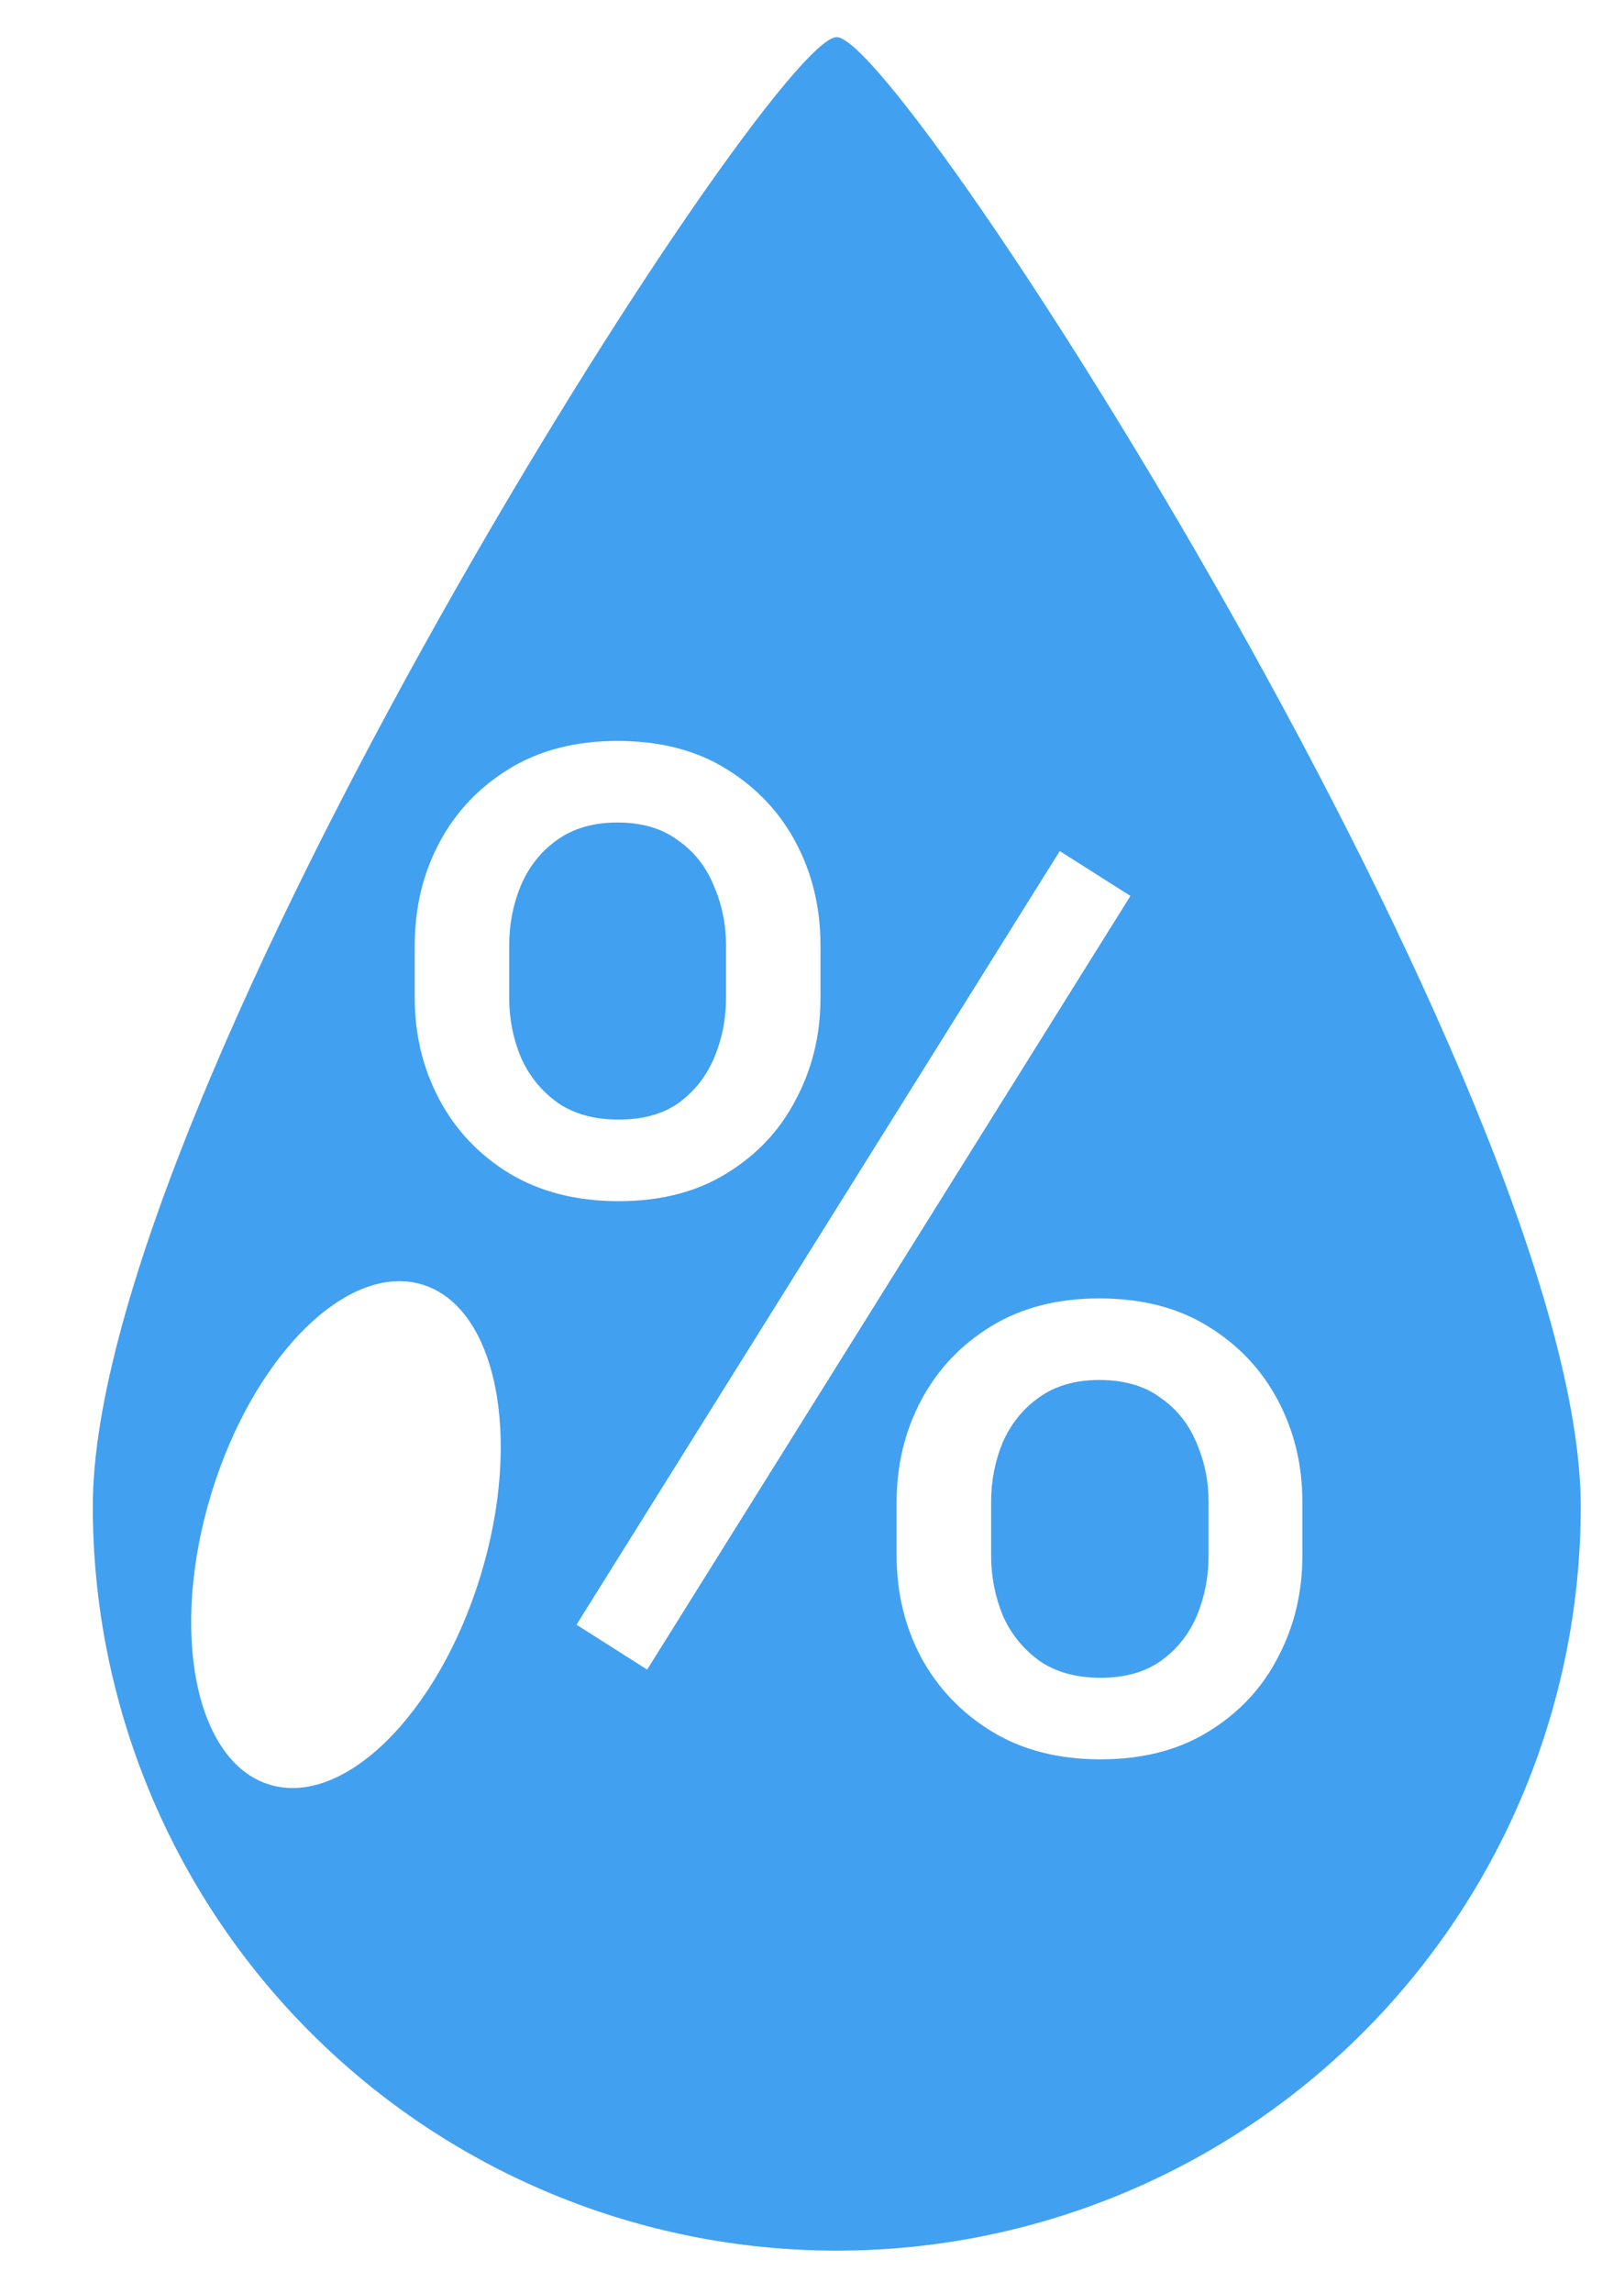 <svg width="175" height="247" viewBox="0 0 175 247" fill="none" xmlns="http://www.w3.org/2000/svg">
<g filter="url(#filter0_f_240_6550)">
<path d="M90.169 4C97.362 4.08 170.338 118.02 170.338 162.3C170.338 172.828 168.264 183.253 164.235 192.979C160.206 202.706 154.3 211.543 146.856 218.987C131.821 234.022 111.429 242.468 90.167 242.467C68.905 242.467 48.514 234.02 33.48 218.985C18.445 203.95 9.999 183.558 10 162.296C10 118.02 82.976 3.92 90.169 4Z" fill="#42A0F0"/>
<g filter="url(#filter1_f_240_6550)">
<path d="M29.044 192.263C37.054 194.712 47.235 184.638 51.783 169.761C56.331 154.885 53.525 140.84 45.514 138.39C37.504 135.941 27.323 146.016 22.775 160.892C18.227 175.769 21.033 189.814 29.044 192.263Z" fill="white"/>
</g>
<path d="M44.69 107.507V101.867C44.69 97.814 45.569 94.128 47.327 90.808C49.085 87.487 51.6 84.826 54.871 82.824C58.143 80.822 62.024 79.821 66.517 79.821C71.106 79.821 75.013 80.822 78.235 82.824C81.507 84.826 84.022 87.487 85.779 90.808C87.537 94.128 88.416 97.814 88.416 101.867V107.507C88.416 111.462 87.537 115.1 85.779 118.42C84.07 121.74 81.58 124.401 78.309 126.403C75.086 128.405 71.204 129.406 66.663 129.406C62.122 129.406 58.191 128.405 54.871 126.403C51.6 124.401 49.085 121.74 47.327 118.42C45.569 115.1 44.69 111.462 44.69 107.507ZM54.871 101.867V107.507C54.871 109.753 55.286 111.877 56.116 113.879C56.995 115.881 58.313 117.517 60.071 118.786C61.829 120.007 64.026 120.617 66.663 120.617C69.3 120.617 71.473 120.007 73.182 118.786C74.891 117.517 76.16 115.881 76.99 113.879C77.82 111.877 78.235 109.753 78.235 107.507V101.867C78.235 99.572 77.796 97.424 76.917 95.422C76.087 93.371 74.793 91.735 73.035 90.515C71.326 89.245 69.153 88.61 66.517 88.61C63.929 88.61 61.756 89.245 59.998 90.515C58.289 91.735 56.995 93.371 56.116 95.422C55.286 97.424 54.871 99.572 54.871 101.867ZM96.619 167.565V161.853C96.619 157.849 97.498 154.187 99.256 150.866C101.014 147.546 103.528 144.885 106.8 142.883C110.071 140.881 113.953 139.88 118.445 139.88C123.035 139.88 126.941 140.881 130.164 142.883C133.436 144.885 135.95 147.546 137.708 150.866C139.466 154.187 140.345 157.849 140.345 161.853V167.565C140.345 171.569 139.466 175.231 137.708 178.552C135.999 181.872 133.509 184.533 130.237 186.535C127.015 188.537 123.133 189.538 118.592 189.538C114.051 189.538 110.145 188.537 106.873 186.535C103.602 184.533 101.062 181.872 99.256 178.552C97.498 175.231 96.619 171.569 96.619 167.565ZM106.8 161.853V167.565C106.8 169.812 107.215 171.96 108.045 174.011C108.924 176.013 110.242 177.648 112 178.918C113.758 180.139 115.955 180.749 118.592 180.749C121.229 180.749 123.401 180.139 125.11 178.918C126.868 177.648 128.162 176.013 128.992 174.011C129.822 172.009 130.237 169.86 130.237 167.565V161.853C130.237 159.558 129.798 157.409 128.919 155.407C128.089 153.405 126.795 151.794 125.037 150.573C123.328 149.304 121.131 148.669 118.445 148.669C115.857 148.669 113.685 149.304 111.927 150.573C110.218 151.794 108.924 153.405 108.045 155.407C107.215 157.409 106.8 159.558 106.8 161.853ZM121.814 96.52L69.739 179.87L62.122 175.036L114.197 91.686L121.814 96.52Z" fill="white"/>
</g>
<defs>
<filter id="filter0_f_240_6550" x="6" y="0" width="168.338" height="246.467" filterUnits="userSpaceOnUse" color-interpolation-filters="sRGB">
<feFlood flood-opacity="0" result="BackgroundImageFix"/>
<feBlend mode="normal" in="SourceGraphic" in2="BackgroundImageFix" result="shape"/>
<feGaussianBlur stdDeviation="2" result="effect1_foregroundBlur_240_6550"/>
</filter>
<filter id="filter1_f_240_6550" x="0.597" y="118.024" width="73.364" height="94.606" filterUnits="userSpaceOnUse" color-interpolation-filters="sRGB">
<feFlood flood-opacity="0" result="BackgroundImageFix"/>
<feBlend mode="normal" in="SourceGraphic" in2="BackgroundImageFix" result="shape"/>
<feGaussianBlur stdDeviation="10" result="effect1_foregroundBlur_240_6550"/>
</filter>
</defs>
</svg>
